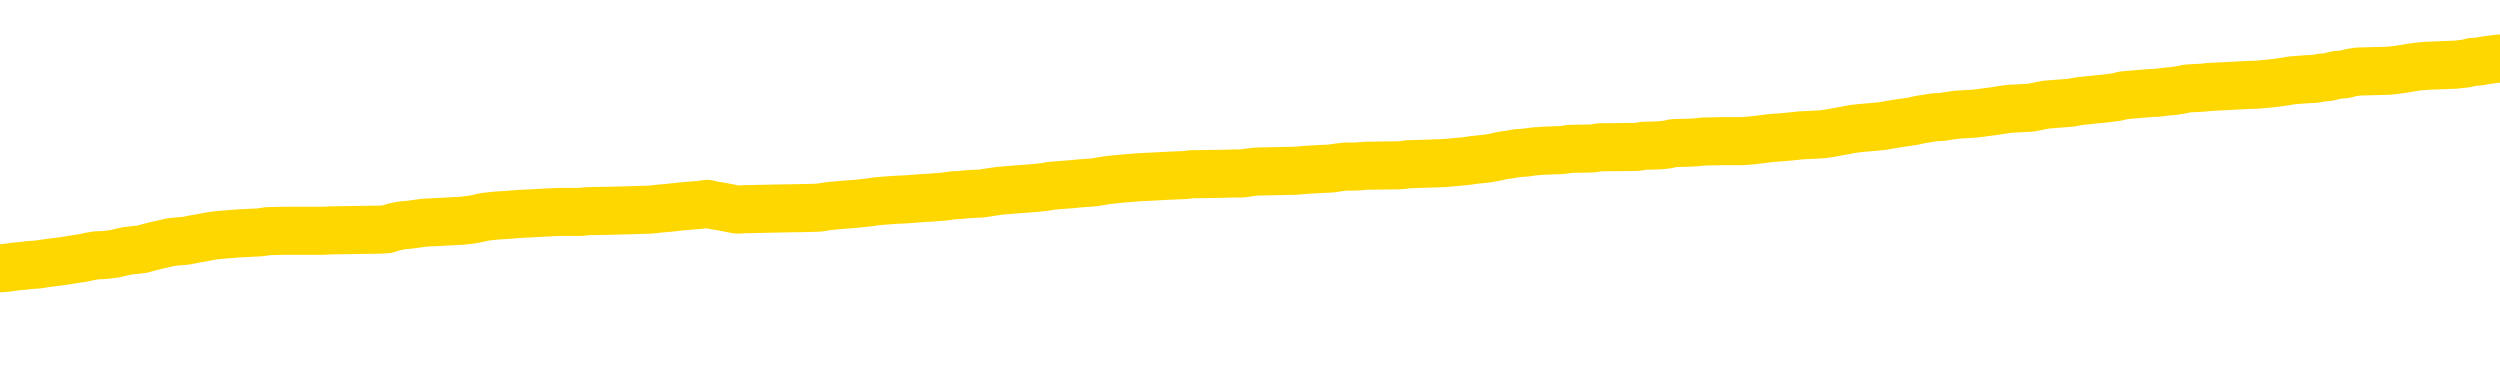 <svg xmlns="http://www.w3.org/2000/svg" version="1.1" viewBox="0 0 6500 1000">
	<path fill="none" stroke="gold" stroke-width="125" stroke-linecap="round" stroke-linejoin="round" d="M0 301524  L-1310520 301524 L-1310336 301523 L-1309846 301520 L-1309552 301519 L-1309241 301516 L-1309006 301515 L-1308953 301512 L-1308894 301509 L-1308740 301508 L-1308700 301505 L-1308567 301504 L-1308275 301502 L-1307734 301502 L-1307124 301501 L-1307076 301501 L-1306436 301500 L-1306403 301500 L-1305877 301500 L-1305744 301498 L-1305354 301496 L-1305026 301493 L-1304909 301490 L-1304698 301487 L-1303981 301487 L-1303411 301486 L-1303304 301486 L-1303129 301485 L-1302908 301482 L-1302506 301480 L-1302480 301478 L-1301552 301475 L-1301465 301472 L-1301383 301470 L-1301313 301467 L-1301015 301465 L-1300863 301463 L-1298973 301464 L-1298872 301464 L-1298610 301464 L-1298316 301465 L-1298175 301463 L-1297926 301463 L-1297891 301461 L-1297732 301460 L-1297269 301457 L-1297016 301456 L-1296803 301453 L-1296552 301452 L-1296203 301450 L-1295276 301448 L-1295182 301445 L-1294771 301443 L-1293601 301441 L-1292412 301439 L-1292319 301437 L-1292292 301434 L-1292026 301431 L-1291727 301428 L-1291598 301426 L-1291561 301423 L-1290746 301423 L-1290362 301424 L-1289302 301426 L-1289240 301426 L-1288975 301453 L-1288504 301479 L-1288311 301505 L-1288048 301531 L-1287711 301530 L-1287575 301529 L-1287120 301527 L-1286377 301526 L-1286359 301524 L-1286194 301522 L-1286126 301522 L-1285610 301520 L-1284581 301520 L-1284385 301519 L-1283896 301518 L-1283534 301516 L-1283125 301516 L-1282740 301518 L-1281036 301518 L-1280938 301518 L-1280867 301518 L-1280805 301518 L-1280621 301516 L-1280284 301516 L-1279644 301515 L-1279567 301513 L-1279506 301513 L-1279319 301512 L-1279239 301512 L-1279062 301511 L-1279043 301509 L-1278813 301509 L-1278425 301508 L-1277537 301508 L-1277497 301507 L-1277409 301505 L-1277382 301502 L-1276374 301501 L-1276224 301498 L-1276200 301497 L-1276067 301496 L-1276027 301494 L-1274769 301493 L-1274711 301493 L-1274171 301491 L-1274119 301491 L-1274072 301491 L-1273677 301490 L-1273537 301489 L-1273337 301487 L-1273191 301487 L-1273026 301487 L-1272750 301489 L-1272391 301489 L-1271838 301487 L-1271193 301486 L-1270935 301483 L-1270781 301482 L-1270380 301480 L-1270340 301479 L-1270219 301478 L-1270157 301479 L-1270143 301479 L-1270050 301479 L-1269757 301478 L-1269605 301472 L-1269275 301470 L-1269197 301467 L-1269121 301465 L-1268894 301461 L-1268828 301459 L-1268600 301456 L-1268548 301453 L-1268383 301452 L-1267377 301450 L-1267194 301449 L-1266643 301448 L-1266250 301445 L-1265852 301443 L-1265002 301441 L-1264924 301439 L-1264345 301438 L-1263904 301438 L-1263663 301437 L-1263505 301437 L-1263105 301434 L-1263084 301434 L-1262639 301432 L-1262234 301431 L-1262098 301428 L-1261923 301426 L-1261786 301423 L-1261536 301420 L-1260536 301419 L-1260454 301417 L-1260319 301416 L-1260280 301415 L-1259390 301413 L-1259174 301412 L-1258731 301411 L-1258614 301409 L-1258557 301408 L-1257881 301408 L-1257780 301406 L-1257752 301406 L-1256410 301405 L-1256004 301404 L-1255965 301402 L-1255036 301401 L-1254938 301400 L-1254805 301398 L-1254401 301397 L-1254375 301395 L-1254282 301394 L-1254066 301393 L-1253654 301390 L-1252501 301387 L-1252209 301384 L-1252181 301382 L-1251572 301380 L-1251322 301378 L-1251303 301376 L-1250373 301375 L-1250322 301372 L-1250199 301371 L-1250182 301368 L-1250026 301367 L-1249851 301364 L-1249714 301363 L-1249658 301361 L-1249550 301360 L-1249465 301358 L-1249231 301357 L-1249156 301356 L-1248848 301354 L-1248730 301353 L-1248560 301352 L-1248469 301350 L-1248366 301350 L-1248343 301349 L-1248266 301349 L-1248168 301346 L-1247801 301345 L-1247697 301343 L-1247193 301342 L-1246741 301341 L-1246703 301339 L-1246679 301338 L-1246638 301336 L-1246510 301335 L-1246409 301334 L-1245967 301332 L-1245685 301331 L-1245093 301330 L-1244962 301328 L-1244688 301326 L-1244535 301324 L-1244382 301323 L-1244297 301320 L-1244219 301319 L-1244033 301317 L-1243983 301317 L-1243955 301316 L-1243876 301315 L-1243852 301313 L-1243569 301310 L-1242965 301308 L-1241970 301306 L-1241672 301305 L-1240938 301304 L-1240693 301302 L-1240604 301301 L-1240026 301299 L-1239328 301298 L-1238576 301297 L-1238257 301295 L-1237874 301293 L-1237797 301291 L-1237163 301290 L-1236977 301288 L-1236889 301288 L-1236760 301288 L-1236447 301287 L-1236398 301286 L-1236256 301284 L-1236234 301283 L-1235266 301282 L-1234721 301280 L-1234243 301280 L-1234182 301280 L-1233858 301280 L-1233837 301279 L-1233774 301279 L-1233564 301278 L-1233487 301276 L-1233433 301275 L-1233410 301273 L-1233371 301272 L-1233355 301271 L-1232598 301269 L-1232581 301268 L-1231782 301267 L-1231629 301265 L-1230724 301264 L-1230218 301262 L-1229989 301260 L-1229947 301260 L-1229832 301258 L-1229656 301257 L-1228901 301258 L-1228766 301257 L-1228602 301256 L-1228284 301254 L-1228108 301251 L-1227086 301249 L-1227063 301246 L-1226812 301245 L-1226599 301242 L-1225965 301240 L-1225727 301238 L-1225694 301235 L-1225516 301232 L-1225436 301230 L-1225346 301228 L-1225282 301225 L-1224841 301223 L-1224818 301221 L-1224277 301220 L-1224021 301219 L-1223526 301217 L-1222649 301216 L-1222612 301214 L-1222560 301213 L-1222519 301212 L-1222401 301210 L-1222125 301209 L-1221918 301206 L-1221721 301203 L-1221697 301201 L-1221647 301198 L-1221608 301197 L-1221530 301195 L-1220933 301192 L-1220872 301191 L-1220769 301190 L-1220615 301188 L-1219983 301187 L-1219302 301186 L-1218999 301183 L-1218653 301182 L-1218455 301180 L-1218407 301177 L-1218086 301176 L-1217459 301175 L-1217312 301173 L-1217276 301172 L-1217218 301171 L-1217141 301168 L-1216900 301168 L-1216812 301166 L-1216718 301165 L-1216424 301164 L-1216290 301162 L-1216229 301161 L-1216192 301158 L-1215920 301158 L-1214914 301157 L-1214739 301155 L-1214688 301155 L-1214395 301154 L-1214203 301151 L-1213870 301150 L-1213363 301149 L-1212801 301146 L-1212786 301143 L-1212770 301142 L-1212669 301139 L-1212555 301136 L-1212515 301134 L-1212478 301132 L-1212412 301132 L-1212384 301131 L-1212245 301132 L-1211952 301132 L-1211902 301132 L-1211797 301132 L-1211533 301131 L-1211068 301129 L-1210923 301129 L-1210869 301127 L-1210811 301125 L-1210621 301124 L-1210255 301123 L-1210041 301123 L-1209846 301123 L-1209788 301123 L-1209729 301120 L-1209575 301118 L-1209306 301117 L-1208876 301124 L-1208860 301124 L-1208783 301123 L-1208719 301121 L-1208590 301112 L-1208566 301110 L-1208282 301109 L-1208234 301107 L-1208180 301106 L-1207717 301105 L-1207679 301105 L-1207638 301103 L-1207448 301102 L-1206967 301101 L-1206480 301099 L-1206464 301098 L-1206426 301096 L-1206169 301095 L-1206092 301092 L-1205862 301091 L-1205846 301088 L-1205552 301086 L-1205109 301084 L-1204662 301083 L-1204158 301081 L-1204004 301080 L-1203717 301079 L-1203677 301076 L-1203346 301075 L-1203124 301073 L-1202607 301070 L-1202531 301069 L-1202284 301066 L-1202089 301064 L-1202029 301062 L-1201253 301061 L-1201179 301061 L-1200948 301059 L-1200932 301059 L-1200870 301058 L-1200674 301057 L-1200210 301057 L-1200187 301055 L-1200057 301055 L-1198756 301055 L-1198740 301055 L-1198662 301054 L-1198569 301054 L-1198352 301054 L-1198199 301053 L-1198021 301054 L-1197967 301055 L-1197680 301057 L-1197640 301057 L-1197271 301057 L-1196831 301057 L-1196648 301057 L-1196326 301055 L-1196031 301055 L-1195585 301053 L-1195514 301051 L-1195051 301048 L-1194613 301047 L-1194431 301046 L-1192977 301043 L-1192845 301042 L-1192388 301039 L-1192162 301038 L-1191776 301035 L-1191259 301032 L-1190305 301029 L-1189511 301027 L-1188836 301025 L-1188411 301022 L-1188100 301021 L-1187870 301017 L-1187186 301013 L-1187173 301009 L-1186963 301003 L-1186941 301002 L-1186767 300999 L-1185817 300998 L-1185549 300995 L-1184734 300994 L-1184423 300991 L-1184386 300990 L-1184328 300987 L-1183712 300985 L-1183074 300983 L-1181448 300981 L-1180774 300980 L-1180132 300980 L-1180054 300980 L-1179998 300980 L-1179962 300980 L-1179934 300979 L-1179822 300976 L-1179804 300974 L-1179781 300973 L-1179628 300972 L-1179574 300969 L-1179496 300968 L-1179377 300966 L-1179279 300965 L-1179162 300963 L-1178892 300961 L-1178623 300959 L-1178605 300957 L-1178405 300955 L-1178259 300952 L-1178032 300951 L-1177898 300950 L-1177589 300948 L-1177529 300947 L-1177176 300944 L-1176827 300943 L-1176726 300941 L-1176662 300939 L-1176602 300937 L-1176218 300935 L-1175837 300933 L-1175733 300932 L-1175472 300931 L-1175201 300928 L-1175042 300926 L-1175009 300925 L-1174948 300924 L-1174806 300922 L-1174622 300921 L-1174578 300920 L-1174290 300920 L-1174274 300918 L-1174040 300918 L-1173979 300917 L-1173941 300917 L-1173361 300915 L-1173228 300914 L-1173204 300909 L-1173186 300899 L-1173169 300888 L-1173152 300877 L-1173128 300866 L-1173112 300858 L-1173091 300848 L-1173074 300839 L-1173051 300833 L-1173034 300828 L-1173012 300824 L-1172996 300821 L-1172947 300817 L-1172875 300813 L-1172840 300806 L-1172816 300800 L-1172780 300795 L-1172739 300789 L-1172702 300787 L-1172686 300781 L-1172662 300777 L-1172625 300774 L-1172608 300770 L-1172585 300767 L-1172567 300765 L-1172549 300762 L-1172533 300759 L-1172504 300755 L-1172478 300751 L-1172432 300749 L-1172416 300747 L-1172374 300745 L-1172326 300743 L-1172255 300740 L-1172240 300737 L-1172224 300734 L-1172162 300733 L-1172122 300732 L-1172083 300730 L-1171917 300729 L-1171852 300728 L-1171836 300726 L-1171792 300723 L-1171733 300722 L-1171521 300721 L-1171487 300719 L-1171445 300718 L-1171367 300717 L-1170830 300715 L-1170751 300714 L-1170647 300711 L-1170558 300710 L-1170382 300708 L-1170032 300707 L-1169876 300706 L-1169438 300704 L-1169281 300703 L-1169151 300701 L-1168448 300699 L-1168246 300697 L-1167286 300695 L-1166803 300693 L-1166704 300693 L-1166612 300692 L-1166367 300691 L-1166294 300689 L-1165851 300686 L-1165755 300685 L-1165740 300684 L-1165724 300682 L-1165699 300681 L-1165233 300680 L-1165016 300678 L-1164877 300677 L-1164583 300675 L-1164494 300674 L-1164453 300673 L-1164423 300671 L-1164251 300670 L-1164192 300669 L-1164115 300667 L-1164035 300666 L-1163965 300666 L-1163656 300664 L-1163571 300663 L-1163357 300662 L-1163322 300660 L-1162638 300659 L-1162540 300658 L-1162334 300656 L-1162288 300655 L-1162009 300653 L-1161947 300652 L-1161930 300649 L-1161852 300648 L-1161544 300645 L-1161520 300644 L-1161466 300641 L-1161443 300640 L-1161321 300638 L-1161185 300636 L-1160941 300634 L-1160815 300634 L-1160168 300633 L-1160152 300633 L-1160128 300633 L-1159947 300630 L-1159871 300629 L-1159779 300627 L-1159352 300626 L-1158936 300625 L-1158543 300622 L-1158464 300621 L-1158445 300619 L-1158082 300618 L-1157845 300616 L-1157617 300615 L-1157304 300614 L-1157226 300612 L-1157145 300610 L-1156967 300607 L-1156952 300605 L-1156686 300603 L-1156606 300601 L-1156376 300600 L-1156150 300599 L-1155834 300599 L-1155659 300597 L-1155298 300597 L-1154906 300596 L-1154837 300593 L-1154773 300592 L-1154633 300589 L-1154581 300588 L-1154479 300585 L-1153978 300584 L-1153780 300582 L-1153534 300581 L-1153348 300579 L-1153049 300578 L-1152972 300577 L-1152806 300574 L-1151922 300573 L-1151893 300570 L-1151770 300567 L-1151192 300566 L-1151114 300564 L-1150400 300564 L-1150088 300564 L-1149875 300564 L-1149859 300564 L-1149472 300564 L-1148947 300562 L-1148501 300560 L-1148171 300559 L-1148019 300557 L-1147693 300557 L-1147514 300556 L-1147433 300556 L-1147226 300553 L-1147051 300552 L-1146122 300551 L-1145233 300549 L-1145194 300548 L-1144966 300548 L-1144586 300547 L-1143799 300545 L-1143565 300544 L-1143489 300542 L-1143131 300541 L-1142560 300538 L-1142293 300537 L-1141906 300536 L-1141802 300536 L-1141632 300536 L-1141014 300536 L-1140803 300536 L-1140495 300536 L-1140442 300534 L-1140314 300533 L-1140261 300531 L-1140142 300530 L-1139806 300527 L-1138846 300526 L-1138715 300523 L-1138513 300522 L-1137882 300520 L-1137571 300519 L-1137157 300518 L-1137129 300516 L-1136984 300515 L-1136564 300514 L-1135231 300514 L-1135184 300512 L-1135056 300509 L-1135039 300508 L-1134461 300505 L-1134256 300504 L-1134226 300503 L-1134185 300501 L-1134128 300500 L-1134090 300499 L-1134012 300497 L-1133869 300496 L-1133415 300494 L-1133296 300493 L-1133011 300492 L-1132638 300490 L-1132542 300489 L-1132215 300488 L-1131861 300486 L-1131691 300485 L-1131644 300483 L-1131535 300482 L-1131446 300481 L-1131418 300479 L-1131341 300477 L-1131038 300475 L-1131004 300472 L-1130932 300471 L-1130565 300470 L-1130229 300468 L-1130148 300468 L-1129928 300467 L-1129757 300466 L-1129729 300464 L-1129232 300463 L-1128683 300460 L-1127802 300459 L-1127704 300456 L-1127627 300455 L-1127353 300453 L-1127105 300451 L-1127031 300449 L-1126970 300446 L-1126851 300445 L-1126808 300444 L-1126699 300442 L-1126622 300440 L-1125921 300438 L-1125676 300437 L-1125636 300435 L-1125480 300434 L-1124880 300434 L-1124653 300434 L-1124561 300434 L-1124086 300434 L-1123489 300431 L-1122969 300430 L-1122948 300429 L-1122803 300427 L-1122483 300427 L-1121941 300427 L-1121709 300427 L-1121538 300427 L-1121052 300426 L-1120824 300424 L-1120739 300423 L-1120393 300422 L-1120067 300422 L-1119544 300420 L-1119217 300419 L-1118616 300418 L-1118419 300415 L-1118367 300413 L-1118326 300412 L-1118045 300411 L-1117360 300408 L-1117050 300407 L-1117025 300404 L-1116834 300403 L-1116611 300401 L-1116525 300400 L-1115862 300397 L-1115837 300396 L-1115616 300393 L-1115286 300392 L-1114934 300389 L-1114729 300387 L-1114496 300385 L-1114238 300383 L-1114049 300381 L-1114002 300379 L-1113775 300378 L-1113740 300376 L-1113584 300375 L-1113369 300374 L-1113196 300372 L-1113105 300371 L-1112827 300370 L-1112584 300368 L-1112268 300367 L-1111842 300367 L-1111805 300367 L-1111321 300367 L-1111088 300367 L-1110876 300365 L-1110650 300364 L-1110100 300364 L-1109853 300363 L-1109019 300363 L-1108963 300361 L-1108941 300360 L-1108784 300359 L-1108322 300357 L-1108281 300356 L-1107941 300353 L-1107808 300352 L-1107585 300350 L-1107013 300349 L-1106541 300348 L-1106347 300346 L-1106154 300345 L-1105964 300344 L-1105863 300342 L-1105494 300341 L-1105448 300339 L-1105367 300338 L-1104073 300337 L-1104025 300335 L-1103757 300335 L-1103611 300335 L-1103060 300335 L-1102944 300334 L-1102862 300333 L-1102503 300331 L-1102279 300330 L-1101998 300328 L-1101669 300326 L-1101161 300324 L-1101048 300323 L-1100969 300322 L-1100805 300320 L-1100511 300320 L-1100042 300320 L-1099845 300322 L-1099795 300322 L-1099145 300320 L-1099023 300319 L-1098569 300319 L-1098533 300317 L-1098065 300316 L-1097954 300315 L-1097938 300313 L-1097722 300313 L-1097541 300312 L-1097009 300312 L-1095980 300312 L-1095780 300311 L-1095322 300309 L-1094374 300306 L-1094275 300305 L-1093921 300302 L-1093861 300301 L-1093846 300300 L-1093811 300298 L-1093441 300297 L-1093321 300296 L-1093079 300294 L-1092916 300293 L-1092728 300291 L-1092607 300290 L-1091537 300287 L-1090679 300286 L-1090466 300283 L-1090369 300282 L-1090195 300279 L-1089862 300278 L-1089790 300276 L-1089732 300275 L-1089557 300275 L-1089168 300274 L-1088933 300272 L-1088822 300271 L-1088705 300269 L-1087724 300268 L-1087698 300267 L-1087104 300264 L-1087071 300264 L-1086923 300263 L-1086638 300261 L-1085727 300261 L-1084780 300261 L-1084627 300260 L-1084525 300260 L-1084393 300258 L-1084250 300257 L-1084224 300256 L-1084110 300254 L-1083891 300253 L-1083210 300252 L-1083080 300250 L-1082777 300249 L-1082537 300246 L-1082205 300245 L-1081566 300243 L-1081224 300241 L-1081162 300239 L-1081006 300239 L-1080084 300239 L-1079614 300239 L-1079571 300239 L-1079558 300238 L-1079516 300237 L-1079494 300235 L-1079467 300234 L-1079324 300232 L-1078901 300231 L-1078566 300231 L-1078375 300230 L-1077946 300230 L-1077758 300228 L-1077369 300226 L-1076835 300224 L-1076462 300223 L-1076441 300223 L-1076191 300221 L-1076073 300220 L-1075997 300219 L-1075861 300217 L-1075821 300216 L-1075742 300215 L-1075347 300213 L-1074851 300212 L-1074739 300209 L-1074566 300208 L-1074258 300206 L-1073811 300205 L-1073488 300204 L-1073345 300201 L-1072918 300198 L-1072765 300195 L-1072710 300193 L-1071896 300191 L-1071876 300190 L-1071504 300189 L-1071447 300189 L-1070318 300187 L-1070251 300187 L-1069692 300186 L-1069497 300184 L-1069361 300183 L-1069128 300182 L-1068781 300180 L-1068746 300178 L-1068711 300176 L-1068643 300173 L-1068294 300172 L-1068122 300171 L-1067637 300169 L-1067620 300168 L-1067295 300167 L-1067138 300165 L-1065997 300162 L-1065972 300161 L-1065780 300158 L-1065587 300157 L-1065337 300156 L-1065319 300154 L-1064299 300153 L-1064002 300152 L-1063926 300150 L-1063790 300147 L-1063614 300146 L-1063037 300143 L-1062822 300142 L-1062758 300141 L-1062627 300139 L-1062591 300136 L-1062067 300135 L-1061929 300675 L-1061915 300675 L-1061892 300675 L-1061872 300675 L-1061645 300134 L-1060869 300134 L-1060827 300134 L-1060460 300134 L-1060381 300132 L-1060329 300131 L-1059656 300130 L-1058914 300128 L-1058489 300128 L-1058041 300127 L-1056979 300125 L-1056668 300123 L-1056258 300123 L-1056186 300121 L-1055661 300121 L-1055567 300121 L-1055549 300121 L-1055104 300120 L-1054919 300117 L-1054139 300114 L-1053466 300113 L-1053054 300109 L-1052822 300106 L-1052682 300105 L-1052600 300102 L-1052580 300101 L-1052504 300101 L-1052375 300099 L-1052059 300101 L-1051834 300101 L-1051509 300099 L-1051447 300099 L-1051077 300099 L-1051044 300099 L-1050835 300099 L-1050168 300099 L-1050090 300099 L-1049933 300097 L-1049822 300097 L-1049495 300095 L-1049341 300094 L-1049000 300094 L-1048943 300091 L-1048604 300088 L-1048401 300087 L-1048348 300084 L-1046971 300083 L-1046842 300082 L-1046408 300080 L-1046088 300079 L-1045260 300076 L-1045137 300075 L-1044406 300072 L-1044250 300069 L-1044209 300068 L-1044156 300066 L-1044132 300065 L-1044018 300064 L-1043722 300062 L-1043432 300061 L-1043378 300060 L-1043257 300058 L-1043227 300057 L-1043127 300056 L-1042683 300056 L-1042532 300054 L-1041696 300054 L-1041154 300053 L-1040819 300053 L-1040804 300051 L-1040728 300050 L-1040612 300049 L-1040417 300047 L-1040153 300046 L-1039319 300045 L-1039222 300043 L-1038701 300042 L-1038659 300040 L-1038560 300039 L-1037732 300039 L-1037597 300038 L-1037258 300038 L-1036704 300036 L-1036324 300035 L-1036161 300034 L-1035851 300032 L-1035039 300031 L-1034733 300029 L-1034464 300029 L-1034142 300029 L-1033822 300031 L-1033546 300031 L-1032717 300028 L-1032622 300027 L-1032530 300023 L-1032425 300018 L-1032039 300014 L-1031559 300012 L-1031542 300010 L-1031424 300009 L-1031056 300006 L-1030961 300005 L-1030127 300002 L-1030050 300001 L-1029750 299999 L-1029660 299998 L-1029252 299995 L-1029142 299992 L-1028443 299991 L-1027970 299990 L-1027910 299988 L-1027691 299986 L-1027417 299984 L-1027304 299983 L-1026277 299981 L-1025890 299980 L-1025870 299979 L-1025537 299977 L-1025293 299976 L-1024859 299975 L-1024749 299973 L-1024632 299972 L-1024180 299969 L-1023589 299968 L-1023253 299966 L-1021360 299965 L-1021246 299962 L-1021035 299961 L-1019716 299960 L-1019610 299651 L-1019544 299346 L-1019508 299065 L-1019446 299065 L-1018946 299371 L-1018271 299673 L-1018249 299951 L-1017979 299949 L-1017011 299949 L-1016322 299947 L-1016160 299946 L-1015619 299944 L-1015529 299943 L-1014510 299942 L-1013562 299939 L-1013196 299940 L-1013094 299942 L-1012505 299942 L-1012446 299942 L-1012345 299940 L-1011905 299938 L-1011798 299936 L-1011356 299935 L-1010356 299931 L-1010100 299927 L-1009997 299922 L-1009867 299920 L-1009500 299917 L-1008919 299914 L-1008888 299913 L-1008573 299912 L-1006590 299910 L-1006474 299909 L-1006406 299909 L-1006048 299907 L-1004429 299906 L-1004252 299906 L-1004107 299906 L-1003285 299907 L-1003232 299909 L-1003178 299909 L-1002743 299909 L-1001763 299910 L-1001689 299910 L-1000604 299909 L-1000391 299909 L-999675 299906 L-999287 299905 L-999068 299902 L-998748 299899 L-998255 299896 L-998127 299895 L-997898 299892 L-997666 299890 L-997607 299888 L-997317 299887 L-997045 299884 L-996015 299883 L-994350 299881 L-993931 299880 L-993794 299879 L-993637 299879 L-993332 299877 L-993104 299874 L-992946 299873 L-992786 299870 L-992617 299868 L-992570 299866 L-992517 299865 L-992495 299865 L-992109 299864 L-991859 299864 L-991588 299864 L-991428 299864 L-991338 299864 L-989679 299864 L-989514 299865 L-989134 299864 L-988674 299864 L-988065 299861 L-986972 299859 L-986540 299858 L-986509 299857 L-986447 299855 L-986429 299854 L-984725 299853 L-984683 299851 L-984217 299850 L-984030 299848 L-983998 299846 L-983403 299844 L-983353 299843 L-983030 299842 L-982980 299840 L-982769 299839 L-982751 299837 L-982485 299835 L-982432 299833 L-981963 299832 L-981453 299829 L-981374 299829 L-981080 299828 L-981063 299826 L-981025 299825 L-980954 299824 L-980797 299822 L-979850 299822 L-979794 299822 L-979273 299822 L-979081 299821 L-978980 299821 L-978754 299820 L-978244 299820 L-977856 299857 L-977786 299857 L-977438 299855 L-977081 299854 L-975952 299814 L-975901 299811 L-975675 299810 L-975641 299809 L-975516 299806 L-975417 299806 L-975152 299806 L-974412 299807 L-973834 299807 L-973540 299807 L-972834 299807 L-972656 299806 L-972632 299806 L-971997 299805 L-971685 299803 L-971289 299803 L-971259 299802 L-971238 299800 L-971084 299799 L-970399 299799 L-970383 299799 L-970043 299799 L-969770 299798 L-969733 299796 L-969677 299794 L-969655 299792 L-969583 299791 L-969251 299789 L-969145 299788 L-969116 299785 L-968918 299784 L-968765 299783 L-967897 299781 L-967335 299778 L-967319 299778 L-967217 299777 L-967115 299778 L-966969 299778 L-966890 299778 L-966853 299777 L-966797 299776 L-966724 299774 L-966579 299773 L-966097 299773 L-965693 299772 L-964826 299773 L-964806 299773 L-964549 299773 L-964472 299773 L-964443 299772 L-964432 299769 L-964415 299767 L-964122 299766 L-964083 299765 L-964011 299763 L-963937 299762 L-963732 299761 L-963573 299757 L-963271 299752 L-963194 299747 L-963177 299743 L-962960 299740 L-962729 299740 L-962619 299741 L-962249 299743 L-962091 299743 L-961860 299743 L-961691 299743 L-961546 299741 L-961414 299740 L-960138 299737 L-959735 299735 L-959674 299733 L-959557 299730 L-959132 299729 L-959117 299726 L-959055 299725 L-958781 299722 L-958669 299721 L-958387 299718 L-958109 299717 L-957684 299714 L-957662 299713 L-957584 299711 L-957458 299710 L-956872 299709 L-956480 299707 L-956145 299706 L-955556 299704 L-955453 299704 L-955283 299703 L-955147 299703 L-954319 299702 L-953134 299700 L-953098 299699 L-953042 299699 L-952822 299698 L-952617 299698 L-952462 299698 L-952205 299696 L-952129 299695 L-951586 299693 L-951550 299692 L-951301 299691 L-950914 299689 L-950088 299688 L-949730 299687 L-949419 299687 L-949161 299685 L-948938 299684 L-948531 299682 L-948415 299681 L-948231 299680 L-948178 299680 L-947990 299678 L-947819 299677 L-947790 299676 L-947510 299674 L-947199 299673 L-947061 299671 L-946752 299670 L-946558 299670 L-946542 299669 L-945823 299669 L-945689 299666 L-945392 299665 L-945301 299663 L-944701 299663 L-944662 299662 L-944584 299661 L-943963 299659 L-943812 299656 L-943771 299655 L-943461 299654 L-943269 299652 L-943076 299650 L-943020 299647 L-942712 299645 L-942659 299644 L-942605 299645 L-942579 299645 L-942454 299645 L-941644 299644 L-941567 299643 L-941026 299641 L-940758 299640 L-940098 299639 L-939191 299637 L-938949 299636 L-938417 299634 L-938200 299633 L-937092 299634 L-937042 299634 L-936267 299634 L-935719 299633 L-935608 299632 L-935455 299629 L-935400 299628 L-935234 299626 L-934857 299625 L-934410 299623 L-934355 299622 L-934200 299621 L-933520 299619 L-933300 299618 L-932782 299617 L-931933 299614 L-931917 299613 L-930126 299611 L-929572 299610 L-929455 299608 L-928449 299607 L-928412 299606 L-928180 299606 L-928087 299606 L-928047 299606 L-927715 299604 L-927363 299603 L-927098 299600 L-926811 299599 L-926501 299596 L-926247 299593 L-926153 299592 L-925663 299591 L-925456 299589 L-924890 299588 L-924776 299589 L-924424 299588 L-924373 299588 L-924333 299588 L-923729 299585 L-922996 299582 L-922414 299580 L-922179 299577 L-921639 299573 L-921486 299570 L-920984 299569 L-920775 299566 L-920752 299566 L-920693 299565 L-919730 299565 L-919553 299563 L-919111 299562 L-919086 299559 L-918931 299558 L-918850 299558 L-918699 299559 L-918053 299559 L-918003 299558 L-916883 299556 L-915899 299555 L-915837 299554 L-915117 299552 L-914252 299551 L-913873 299549 L-913654 299549 L-912895 299548 L-912843 299547 L-912533 299544 L-911682 299544 L-911489 299543 L-911312 299541 L-911088 299541 L-910961 299540 L-910769 299540 L-910537 299538 L-910367 299540 L-910080 299538 L-909801 299538 L-909718 299537 L-909547 299536 L-909531 299533 L-909377 299532 L-909338 299530 L-908562 299529 L-908486 299529 L-908254 299526 L-907827 299525 L-907481 299523 L-906898 299522 L-906629 299522 L-906370 299522 L-906241 299519 L-906225 299518 L-906111 299517 L-906087 299515 L-905853 299514 L-905817 299512 L-904501 299512 L-904445 299511 L-903766 299508 L-903194 299508 L-903068 299508 L-902915 299508 L-902838 299508 L-902526 299506 L-902253 299504 L-902164 299501 L-902062 299501 L-901134 299500 L-901058 299500 L-900694 299500 L-900670 299499 L-900633 299497 L-899858 299495 L-899766 299493 L-899626 299492 L-899224 299490 L-898962 299490 L-898719 299492 L-898505 299490 L-898424 299490 L-898348 299490 L-898271 299490 L-898085 299492 L-898018 299492 L-897769 299492 L-897714 299490 L-897576 299489 L-897496 299486 L-897383 299485 L-897160 299484 L-896996 299482 L-896955 299481 L-896785 299479 L-896414 299478 L-896400 299477 L-896284 299475 L-895562 299474 L-895526 299473 L-895393 299473 L-895046 299471 L-894634 299471 L-894598 299471 L-894520 299470 L-894481 299469 L-894117 299467 L-893913 299466 L-893898 299464 L-893552 299463 L-893204 299463 L-892878 299463 L-892776 299462 L-892623 299462 L-892429 299460 L-892198 299460 L-892105 299460 L-891949 299460 L-891872 299460 L-891832 299459 L-891718 299458 L-891695 299456 L-891444 299456 L-891305 299453 L-890727 299449 L-889899 299447 L-889411 299444 L-889290 299442 L-889251 299441 L-889239 299440 L-889087 299437 L-888986 299434 L-888753 299433 L-888362 299430 L-888058 299429 L-888042 299427 L-887872 299426 L-887633 299423 L-887037 299423 L-886433 299422 L-886393 299422 L-886353 299422 L-886200 299421 L-886147 299419 L-886084 299418 L-886016 299416 L-885961 299414 L-885936 299412 L-885889 299411 L-885795 299408 L-885658 299407 L-885504 299405 L-885372 299404 L-885331 299404 L-885296 299403 L-885234 299401 L-884961 299399 L-884646 299397 L-884605 299394 L-884520 299393 L-884343 299392 L-884105 299390 L-883748 299389 L-883718 299388 L-883149 299386 L-883026 299385 L-882790 299383 L-882767 299383 L-882486 299382 L-882200 299382 L-881945 299382 L-881373 299381 L-881076 299379 L-881000 299378 L-880301 299377 L-880223 299375 L-880188 299374 L-880162 299373 L-880110 299370 L-879917 299368 L-879776 299366 L-879740 299364 L-879700 299363 L-879105 299362 L-878872 299360 L-878589 299370 L-878534 299378 L-878461 299388 L-878382 299396 L-878146 299393 L-877902 299392 L-877767 299390 L-877660 299389 L-877581 299388 L-877194 299385 L-877067 299383 L-876914 299382 L-876876 299381 L-876730 299379 L-876509 299378 L-876335 299377 L-876266 299375 L-875445 299373 L-875428 299373 L-875134 299371 L-874346 299370 L-874036 299370 L-873890 299368 L-873662 299367 L-873461 299364 L-872524 299363 L-872487 299362 L-872465 299360 L-872424 299357 L-872155 299356 L-871559 299355 L-871495 299353 L-871460 299352 L-871443 299351 L-870748 299351 L-870546 299351 L-870514 299351 L-870181 299351 L-870073 299349 L-869449 299346 L-868944 299345 L-868907 299342 L-868465 299342 L-868369 299341 L-868210 299341 L-867897 299341 L-867884 299341 L-867444 299342 L-866962 299344 L-866833 299344 L-866513 299344 L-866445 299342 L-866141 299342 L-865965 299341 L-865771 299340 L-865528 299337 L-865331 299334 L-865305 299331 L-864727 299330 L-864657 299329 L-864248 299327 L-864193 299326 L-864147 299325 L-863783 299323 L-863637 299322 L-863431 299320 L-863335 299320 L-863180 299319 L-863118 299318 L-862971 299315 L-862870 299314 L-862313 299314 L-862291 299316 L-862119 299318 L-861577 299319 L-861516 299319 L-861462 299316 L-861434 299314 L-861362 299312 L-861346 299309 L-861283 299308 L-861246 299305 L-861092 299304 L-860766 299303 L-860200 299301 L-860185 299300 L-860123 299297 L-860022 299294 L-859975 299294 L-859733 299293 L-859311 299293 L-859156 299293 L-857414 299290 L-856873 299289 L-855929 299287 L-855520 299286 L-854979 299283 L-854782 299282 L-854614 299281 L-854318 299279 L-854203 299278 L-854188 299278 L-854033 299277 L-853893 299275 L-853817 299272 L-853685 299272 L-853337 299272 L-852966 299274 L-852368 299274 L-852193 299274 L-852036 299272 L-851768 299271 L-851616 299271 L-851325 299275 L-851301 299278 L-851218 299281 L-850991 299283 L-850291 299282 L-850164 299281 L-849733 299279 L-849639 299278 L-848434 299278 L-848385 299277 L-848092 299277 L-847688 299275 L-847412 299272 L-847393 299271 L-847275 299270 L-847199 299268 L-847018 299267 L-846538 299266 L-846086 299263 L-845676 299261 L-845646 299260 L-845227 299259 L-845113 299259 L-844995 299259 L-844980 299259 L-844786 299257 L-844764 299255 L-844532 299253 L-844089 299252 L-843769 299249 L-843305 299249 L-843139 299248 L-842984 299246 L-842828 299246 L-842375 299246 L-842056 299246 L-842001 299248 L-841630 299248 L-841592 299249 L-841266 299249 L-841149 299248 L-841050 299246 L-840724 299244 L-840337 299242 L-840076 299241 L-839718 299238 L-839462 299237 L-837291 299235 L-837242 299234 L-837220 299233 L-836808 299233 L-836746 299233 L-836676 299234 L-836445 299234 L-836135 299233 L-835831 299230 L-835787 299228 L-835479 299227 L-835346 299226 L-835130 299224 L-834418 299223 L-834262 299223 L-834124 299222 L-833975 299222 L-833954 299222 L-833760 299220 L-833735 299219 L-833643 299218 L-833622 299216 L-833605 299215 L-833505 299213 L-832576 299212 L-832118 299212 L-831026 299209 L-830604 299209 L-830200 299208 L-830161 299207 L-829908 299205 L-829133 299202 L-829117 299201 L-829093 299200 L-828900 299198 L-828163 299197 L-827894 299196 L-827854 299194 L-827455 299191 L-827430 299190 L-826640 299189 L-825960 299187 L-824589 299186 L-824319 299185 L-824271 299183 L-823733 299180 L-823700 299179 L-823598 299176 L-823275 299175 L-823195 299174 L-822926 299174 L-822014 299172 L-821875 299172 L-821626 299170 L-821081 299170 L-820659 299168 L-820466 299167 L-820450 299167 L-820312 299164 L-820218 299163 L-820091 299161 L-819831 299160 L-819806 299157 L-819715 299156 L-819405 299154 L-819345 299153 L-819228 299153 L-818878 299153 L-818067 299153 L-817836 299150 L-817007 299150 L-816775 299148 L-816558 299146 L-816040 299146 L-815402 299145 L-814985 299143 L-814663 299142 L-814182 299141 L-813757 299141 L-813696 299139 L-813347 299139 L-813306 299138 L-813293 299137 L-813193 299134 L-813148 299134 L-812662 299132 L-811861 299132 L-811527 299132 L-810445 299131 L-809965 299130 L-809942 299128 L-809802 299127 L-809247 299126 L-808550 299124 L-808241 299123 L-808019 299122 L-807914 299120 L-807812 299117 L-807141 299116 L-807047 299115 L-807025 299115 L-806947 299113 L-806769 299113 L-806597 299113 L-806417 299112 L-806403 299111 L-806327 299109 L-806163 299108 L-805648 299106 L-805632 299105 L-805492 299105 L-805129 299104 L-805105 299104 L-804974 299102 L-804950 299101 L-804587 299100 L-804062 299097 L-803968 299095 L-803752 299093 L-803659 299091 L-803634 299090 L-803170 299089 L-803093 299089 L-802691 299087 L-802241 299087 L-800989 299086 L-800950 299084 L-800519 299083 L-800486 299082 L-799767 299080 L-799591 299079 L-799455 299078 L-799148 299076 L-799093 299075 L-799068 299072 L-799052 299069 L-798877 299068 L-798688 299067 L-798180 299067 L-797807 299056 L-797468 299043 L-797430 299032 L-796711 299023 L-796617 299021 L-796578 299020 L-796037 299020 L-796014 299019 L-795611 299017 L-795185 299016 L-794914 299016 L-794735 299015 L-794489 299012 L-794466 299010 L-794409 299008 L-793792 299006 L-793290 299005 L-792903 299005 L-792284 299006 L-792067 299006 L-791912 299008 L-790620 299005 L-790521 299004 L-790078 299001 L-789747 298999 L-789447 298997 L-789204 298995 L-788469 298993 L-787890 298991 L-787061 298990 L-786960 298988 L-786403 298987 L-786265 298986 L-784623 298984 L-784562 298984 L-784468 298984 L-783501 298984 L-783324 298983 L-783037 298983 L-782819 298983 L-782741 298982 L-782469 298982 L-782354 298980 L-782201 298979 L-781891 298978 L-781812 298976 L-781721 298976 L-781644 298975 L-781528 298975 L-781349 298973 L-781257 298972 L-781218 298971 L-780715 298971 L-780497 298969 L-780367 298969 L-780212 298968 L-780158 298967 L-780033 298967 L-779648 298965 L-779140 298964 L-779067 298962 L-778587 298961 L-778510 298960 L-778410 298960 L-778176 298958 L-777712 298958 L-777482 298958 L-777465 298958 L-777233 298958 L-777078 298958 L-777017 298958 L-776824 298957 L-776553 298954 L-775802 298953 L-774848 298953 L-774812 298951 L-774587 298951 L-774148 298951 L-773867 298949 L-773519 298947 L-772449 298946 L-771522 298946 L-771391 298946 L-771344 298946 L-771275 298945 L-771120 298945 L-771043 298942 L-770869 298939 L-770434 298936 L-770230 298935 L-770170 298932 L-769587 298931 L-769433 298928 L-769318 298927 L-769277 298925 L-769108 298924 L-768971 298923 L-768760 298920 L-768682 298919 L-768659 298917 L-768450 298914 L-768040 298913 L-768016 298912 L-767793 298910 L-767647 298909 L-767613 298908 L-767599 298906 L-767577 298905 L-767343 298903 L-767158 298902 L-766941 298901 L-766915 298899 L-766226 298898 L-766123 298897 L-766087 298895 L-766066 298894 L-765872 298892 L-765819 298891 L-765702 298888 L-765621 298888 L-765510 298887 L-765195 298886 L-764736 298884 L-764481 298883 L-764247 298880 L-764117 298879 L-763764 298877 L-763705 298876 L-763552 298875 L-762980 298872 L-762894 298871 L-762740 298868 L-762444 298865 L-762074 298862 L-761771 298860 L-761695 298858 L-761290 298857 L-761122 298857 L-760978 298857 L-760438 298857 L-760377 298857 L-760361 298854 L-760195 298853 L-759989 298851 L-759915 298851 L-759822 298850 L-759412 298849 L-759396 298847 L-759373 298847 L-759180 298846 L-759103 298858 L-758932 298871 L-758870 298882 L-758855 298894 L-758340 298892 L-758119 298891 L-757500 298888 L-757246 298887 L-757052 298886 L-757013 298884 L-756940 298884 L-756874 298884 L-756224 298884 L-756185 298886 L-756011 298886 L-755945 298886 L-755271 298886 L-754882 298883 L-754620 298882 L-754383 298880 L-754305 298877 L-754289 298875 L-754087 298873 L-753717 298871 L-753491 298869 L-752855 298868 L-752835 298868 L-752448 298866 L-752355 298866 L-752297 298865 L-752021 298864 L-751711 298864 L-751634 298862 L-750783 298864 L-750440 298871 L-750003 298879 L-749569 298886 L-749074 298892 L-748925 298891 L-748656 298892 L-747418 298894 L-747362 298897 L-745598 298898 L-745407 298897 L-744397 298895 L-744246 298894 L-743871 298897 L-743550 298899 L-742944 298902 L-742875 298905 L-742698 298903 L-741869 298902 L-741730 298901 L-741344 298899 L-741159 298898 L-741116 298897 L-740996 298895 L-740786 298894 L-740338 298891 L-739990 298890 L-739858 298888 L-739449 298887 L-739099 298887 L-738814 298886 L-738620 298884 L-738465 298884 L-738302 298883 L-738233 298882 L-738133 298882 L-737900 298880 L-737784 298880 L-737730 298879 L-737188 298879 L-736724 298877 L-735542 298877 L-735409 298877 L-735384 298877 L-735331 298877 L-734664 298877 L-733629 298875 L-733435 298873 L-733256 298872 L-733104 298872 L-733063 298871 L-733048 298871 L-732987 298869 L-732662 298868 L-731501 298866 L-731308 298865 L-731130 298864 L-730016 298862 L-729157 298861 L-729050 298861 L-728577 298860 L-728384 298860 L-726062 298858 L-725985 298857 L-725864 298854 L-725829 298853 L-725792 298850 L-725697 298846 L-725482 298843 L-724900 298840 L-724514 298839 L-723741 298838 L-723663 298836 L-722966 298836 L-722425 298836 L-722384 298835 L-722254 298835 L-721789 298834 L-721751 298832 L-721616 298831 L-721248 298829 L-721218 298828 L-721068 298828 L-720668 298827 L-718844 298828 L-718037 298827 L-717318 298827 L-717301 298827 L-716988 298824 L-716426 298823 L-715925 298821 L-715406 298820 L-715384 298818 L-713640 298817 L-713471 298816 L-713276 298814 L-712382 298813 L-711863 298810 L-711653 298809 L-711395 298807 L-710686 298806 L-709735 298805 L-709077 298803 L-709038 298801 L-708751 298799 L-708669 298798 L-708573 298798 L-708441 298796 L-708364 298796 L-707629 298796 L-707292 298795 L-707242 298796 L-706987 298796 L-706700 298795 L-706275 298795 L-705694 298794 L-705436 298794 L-705284 298792 L-705037 298792 L-704998 298792 L-704201 298791 L-704163 298790 L-703986 298790 L-703577 298787 L-703349 298787 L-703272 298787 L-703141 298787 L-703025 298786 L-702677 298784 L-702613 298783 L-702461 298781 L-701720 298780 L-701609 298779 L-701439 298777 L-701400 298776 L-701105 298776 L-700703 298776 L-700527 298776 L-700433 298776 L-700123 298775 L-699322 298773 L-698863 298770 L-698343 298769 L-697855 298768 L-697159 298766 L-696113 298765 L-695844 298765 L-695790 298764 L-695629 298764 L-695378 298764 L-695132 298762 L-695053 298761 L-694839 298758 L-694527 298757 L-694063 298754 L-694049 298753 L-693752 298753 L-693739 298751 L-692748 298750 L-692075 298748 L-691741 298746 L-691124 298746 L-690987 298744 L-690349 298743 L-690218 298742 L-689267 298739 L-689168 298736 L-688608 298735 L-688200 298735 L-687771 298735 L-687680 298733 L-686846 298733 L-686482 298733 L-686443 298735 L-686311 298736 L-686134 298736 L-685917 298736 L-685863 298735 L-685706 298732 L-685453 298731 L-684353 298729 L-684276 298728 L-684056 298727 L-683925 298724 L-683889 298722 L-683696 298721 L-683596 298720 L-683113 298718 L-682828 298717 L-682668 298716 L-682573 298713 L-682302 298711 L-682032 298710 L-682016 298705 L-681877 298700 L-681739 298696 L-681412 298691 L-681103 298688 L-681063 298687 L-680987 298684 L-680871 298683 L-680021 298680 L-679694 298679 L-679363 298677 L-679230 298677 L-679014 298677 L-678998 298677 L-678318 298677 L-678224 298674 L-678201 298673 L-678185 298670 L-678147 298669 L-677735 298666 L-677466 298665 L-677426 298663 L-677057 298663 L-676847 298662 L-675764 298662 L-675748 298661 L-675719 298659 L-675699 298659 L-675322 298657 L-675067 298655 L-674819 298652 L-674680 298650 L-674548 298648 L-674216 298647 L-674123 298646 L-674062 298644 L-673504 298643 L-673443 298641 L-673287 298640 L-673093 298639 L-672901 298637 L-672885 298636 L-672846 298635 L-672808 298633 L-672537 298632 L-672414 298631 L-672381 298629 L-672282 298629 L-672126 298629 L-671985 298629 L-671701 298628 L-671376 298628 L-670680 298626 L-670657 298626 L-670147 298626 L-669301 298626 L-668938 298625 L-668784 298624 L-668180 298624 L-668010 298624 L-667949 298624 L-667894 298622 L-666838 298621 L-666820 298621 L-665914 298621 L-665893 298621 L-665726 298620 L-665483 298620 L-665433 298618 L-665379 298615 L-665241 298614 L-665202 298613 L-664273 298611 L-664218 298611 L-664096 298611 L-664024 298611 L-663909 298611 L-663730 298613 L-662748 298611 L-662609 298611 L-662491 298609 L-662196 298606 L-661949 298604 L-661912 298603 L-661858 298604 L-661836 298604 L-661703 298604 L-661624 298604 L-661486 298603 L-660863 298603 L-660697 298602 L-660233 298602 L-660056 298599 L-660040 298598 L-659979 298596 L-659863 298595 L-659380 298593 L-658685 298592 L-658312 298591 L-658143 298589 L-657177 298588 L-657022 298587 L-656844 298587 L-656751 298585 L-656496 298585 L-656325 298585 L-655678 298584 L-655667 298584 L-655087 298583 L-654949 298583 L-654894 298580 L-654159 298578 L-654120 298577 L-654043 298577 L-653401 298576 L-652626 298576 L-652534 298574 L-652485 298574 L-652470 298573 L-652433 298573 L-652417 298570 L-652354 298569 L-652338 298567 L-652318 298567 L-652163 298566 L-652124 298565 L-652108 298563 L-652069 298562 L-651930 298561 L-651853 298559 L-651489 298558 L-651141 298556 L-650367 298555 L-649765 298554 L-649569 298552 L-649338 298552 L-649201 298551 L-648563 298551 L-648273 298550 L-648252 298550 L-647792 298548 L-647559 298548 L-647504 298547 L-647465 298545 L-646962 298544 L-646412 298543 L-645624 298541 L-644501 298541 L-643607 298540 L-643519 298540 L-643220 298539 L-643148 298537 L-643032 298536 L-641855 298535 L-641507 298533 L-641485 298532 L-640965 298530 L-640819 298529 L-640710 298528 L-640501 298526 L-640346 298525 L-640324 298524 L-640130 298522 L-640053 298521 L-639909 298519 L-639108 298518 L-638962 298517 L-638682 298515 L-638505 298514 L-638195 298513 L-637384 298511 L-636455 298511 L-634864 298510 L-634620 298508 L-633979 298507 L-633784 298506 L-633706 298504 L-633188 298503 L-632956 298503 L-632933 298502 L-632801 298502 L-632462 298500 L-632451 298499 L-632235 298497 L-632198 298496 L-631656 298495 L-631127 298492 L-631060 298491 L-630767 298489 L-630219 298487 L-630184 298485 L-630131 298484 L-630032 298481 L-629799 298481 L-629219 298481 L-629121 298482 L-629047 298482 L-628715 298481 L-627965 298480 L-627926 298478 L-627247 298478 L-627092 298478 L-626766 298477 L-626550 298476 L-626318 298476 L-626022 298474 L-625776 298473 L-625425 298471 L-625371 298470 L-624612 298469 L-623919 298466 L-623568 298463 L-623104 298462 L-622471 298460 L-622062 298459 L-621984 298460 L-621558 298460 L-620916 298459 L-620747 298459 L-620005 298458 L-619817 298456 L-619522 298455 L-618950 298454 L-618925 298452 L-617905 298452 L-617418 298451 L-617325 298451 L-617264 298449 L-616976 298448 L-616690 298447 L-616629 298445 L-616449 298445 L-615738 298444 L-615562 298443 L-615363 298441 L-615212 298440 L-615120 298439 L-615058 298437 L-614516 298437 L-614206 298436 L-614114 298433 L-614037 298430 L-613469 298429 L-613379 298429 L-613124 298426 L-612797 298423 L-612760 298419 L-612605 298415 L-612373 298414 L-612051 298412 L-610918 298411 L-610719 298410 L-610194 298408 L-609949 298408 L-609703 298407 L-609623 298406 L-609603 298403 L-609527 298401 L-609471 298399 L-609394 298397 L-609355 298396 L-609176 298393 L-609139 298392 L-608908 298391 L-607670 298389 L-607343 298388 L-607303 298385 L-606522 298384 L-606375 298382 L-605383 298381 L-605177 298381 L-604751 298381 L-604624 298381 L-604219 298382 L-604131 298381 L-603474 298380 L-602767 298378 L-602159 298377 L-601965 298375 L-601732 298373 L-601114 298371 L-600818 298369 L-600379 298367 L-600224 298366 L-600069 298364 L-599313 298362 L-598963 298360 L-598561 298360 L-598522 298359 L-597516 298359 L-597196 298359 L-596949 298358 L-596249 298355 L-596176 298353 L-595864 298352 L-594783 298351 L-594592 298349 L-594358 298349 L-594163 298348 L-593663 298347 L-592909 298347 L-592796 298347 L-592595 298347 L-592554 298345 L-592462 298344 L-592149 298343 L-592060 298341 L-591944 298340 L-591626 298340 L-591557 298338 L-591533 298337 L-591171 298336 L-591132 298334 L-590915 298333 L-590412 298334 L-589810 298336 L-589598 298338 L-589445 298340 L-589408 298340 L-589363 298337 L-589329 298336 L-589196 298334 L-588787 298333 L-588416 298332 L-588363 298330 L-588346 298329 L-588267 298327 L-587858 298326 L-587704 298325 L-587689 298322 L-587649 298321 L-587471 298318 L-587395 298316 L-587163 298315 L-586373 298314 L-586296 298314 L-585561 298311 L-585405 298310 L-585165 298307 L-585104 298304 L-585018 298303 L-584996 298300 L-584878 298297 L-584863 298295 L-584802 298292 L-584764 298290 L-584670 298289 L-584648 298289 L-584532 298288 L-584299 298286 L-584129 298284 L-583309 298284 L-582907 298282 L-582752 298282 L-582247 298282 L-582133 298282 L-581537 298282 L-581162 298281 L-581111 298281 L-580917 298279 L-580220 298279 L-580182 298278 L-580037 298278 L-579812 298277 L-579550 298275 L-579176 298274 L-578751 298273 L-578622 298271 L-578602 298268 L-578108 298268 L-577412 298267 L-577180 298268 L-577026 298268 L-576058 298268 L-575833 298270 L-575555 298270 L-575539 298268 L-575014 298267 L-574485 298266 L-574337 298264 L-574317 298263 L-573775 298262 L-573465 298260 L-573348 298257 L-573156 298255 L-573020 298252 L-572693 298251 L-572576 298249 L-572266 298249 L-571840 298248 L-571785 298248 L-571552 298249 L-571455 298249 L-571322 298249 L-571026 298249 L-570912 298248 L-570547 298247 L-570235 298247 L-569752 298245 L-569581 298244 L-569333 298242 L-569117 298241 L-568591 298240 L-568405 298237 L-568050 298236 L-567414 298234 L-567260 298231 L-566519 298230 L-566099 298229 L-565919 298227 L-565843 298227 L-565712 298226 L-565418 298225 L-565377 298223 L-565147 298223 L-564955 298222 L-564700 298222 L-564273 298220 L-564164 298219 L-563546 298219 L-563364 298219 L-562153 298219 L-561506 298220 L-561355 298220 L-561317 298220 L-561186 298220 L-561084 298219 L-561069 298218 L-560987 298216 L-560775 298215 L-560659 298214 L-560296 298212 L-559924 298211 L-559227 298209 L-558825 298208 L-558720 298207 L-558702 298205 L-557757 298204 L-557562 298201 L-557410 298200 L-557355 298197 L-556599 298197 L-556581 298200 L-556092 298201 L-555962 298204 L-555769 298204 L-554879 298203 L-554839 298201 L-554801 298200 L-554724 298199 L-554685 298199 L-554608 298197 L-554525 298196 L-554260 298194 L-554028 298193 L-553966 298192 L-553485 298190 L-553149 298190 L-553038 298189 L-552844 298188 L-552668 298186 L-552608 298186 L-552572 298185 L-552302 298183 L-551604 298181 L-551551 298178 L-551257 298175 L-550855 298172 L-550291 298171 L-549418 298170 L-549113 298168 L-549075 298167 L-548953 298166 L-548354 298164 L-548224 298163 L-548024 298161 L-547987 298160 L-547373 298159 L-547194 298157 L-547180 298155 L-546961 298153 L-546883 298151 L-546576 298151 L-546444 298149 L-546212 298149 L-545878 298149 L-545786 298148 L-545686 298146 L-545648 298145 L-545105 298145 L-544912 298144 L-544371 298142 L-543945 298141 L-543813 298141 L-543752 298141 L-543521 298141 L-543504 298141 L-543016 298142 L-542935 298142 L-542918 298142 L-541525 298144 L-541389 298144 L-541275 298142 L-540641 298141 L-540501 298140 L-540384 298138 L-540230 298135 L-540193 298134 L-540114 298133 L-540060 298134 L-539068 298134 L-539032 298133 L-538899 298133 L-538838 298130 L-538739 298129 L-538449 298127 L-538436 298126 L-538125 298126 L-538026 298127 L-537560 298126 L-537507 298271 L-537364 298415 L-537236 298561 L-537004 298706 L-536435 298705 L-536346 298703 L-536324 298703 L-536037 298702 L-535354 298700 L-535277 298699 L-535241 298698 L-535224 298696 L-535025 298695 L-534604 298692 L-534333 298692 L-533460 298691 L-533168 298691 L-533057 298691 L-532322 298690 L-532195 298688 L-531836 298687 L-531583 298687 L-530712 298685 L-530543 298685 L-530481 298684 L-530427 298683 L-530079 298681 L-530055 298680 L-529846 298679 L-529706 298677 L-529576 298676 L-529453 298674 L-529329 298673 L-529092 298672 L-528802 298670 L-528143 298669 L-528121 298668 L-527966 298666 L-527848 298665 L-526884 298663 L-526828 298662 L-526596 298661 L-526573 298659 L-526247 298658 L-526132 298658 L-526092 298657 L-525590 298657 L-525291 298655 L-525180 298654 L-524637 298652 L-523578 298651 L-522952 298650 L-522781 298648 L-522533 298647 L-522277 298646 L-522146 298644 L-522124 298643 L-521457 298641 L-520561 298640 L-520514 298639 L-520444 298637 L-520328 298637 L-520108 298636 L-519917 298636 L-519878 298635 L-519685 298633 L-519026 298633 L-518409 298632 L-518371 298640 L-517774 298648 L-517713 298655 L-516590 298662 L-516536 298662 L-516415 298661 L-516149 298659 L-516086 298659 L-515817 298659 L-515741 298658 L-515524 298658 L-515042 298657 L-514772 298655 L-514641 298655 L-514409 298652 L-514384 298648 L-514369 298643 L-514346 298636 L-514330 298629 L-514306 298622 L-514293 298614 L-514269 298606 L-514253 298598 L-514230 298591 L-514215 298584 L-514193 298577 L-514177 298573 L-514149 298569 L-514131 298563 L-514113 298561 L-514076 298556 L-514037 298554 L-514022 298551 L-513996 298547 L-513944 298544 L-513920 298541 L-513843 298539 L-513805 298537 L-513790 298535 L-513727 298532 L-513712 298529 L-513666 298525 L-513595 298522 L-513557 298521 L-513533 298518 L-513480 298515 L-513455 298514 L-513440 298513 L-513378 298511 L-513341 298510 L-513264 298508 L-513248 298507 L-513220 298504 L-513148 298503 L-513108 298502 L-512954 298499 L-512838 298497 L-512784 298496 L-512701 298495 L-512668 298493 L-512644 298492 L-512490 298491 L-512474 298489 L-512373 298488 L-512062 298487 L-512026 298485 L-511811 298484 L-511700 298484 L-511675 298484 L-511445 298485 L-511212 298485 L-510837 298484 L-510710 298482 L-510670 298481 L-510617 298480 L-510516 298478 L-510479 298477 L-510269 298477 L-510204 298476 L-510092 298476 L-509880 298474 L-509843 298473 L-509471 298471 L-509418 298470 L-509339 298469 L-509317 298467 L-509224 298466 L-509024 298465 L-508987 298465 L-508965 298465 L-508735 298465 L-508714 298463 L-508505 298463 L-508410 298462 L-508372 298460 L-508036 298459 L-507923 298458 L-507883 298456 L-507870 298456 L-507730 298455 L-507715 298455 L-507461 298455 L-506878 298454 L-506802 298452 L-506764 298451 L-506719 298449 L-506671 298448 L-506491 298447 L-506476 298445 L-506377 298444 L-506299 298443 L-506239 298441 L-505873 298439 L-505791 298437 L-505773 298436 L-505719 298434 L-504751 298433 L-504619 298432 L-504598 298430 L-504377 298429 L-504309 298428 L-504286 298426 L-504040 298425 L-503784 298423 L-503653 298422 L-503613 298421 L-503592 298418 L-503536 298415 L-503449 298414 L-503387 298411 L-503162 298410 L-503033 298408 L-502933 298407 L-502879 298406 L-502685 298404 L-502608 298403 L-502274 298401 L-502143 298400 L-501966 298399 L-501950 298397 L-501925 298396 L-501656 298396 L-500455 298395 L-500418 298395 L-500302 298393 L-500068 298392 L-499877 298391 L-499838 298391 L-499783 298389 L-499678 298389 L-499164 298388 L-498870 298386 L-498638 298385 L-498363 298384 L-498346 298382 L-498314 298381 L-498273 298380 L-498236 298378 L-498135 298377 L-498057 298375 L-497965 298374 L-497838 298373 L-497733 298371 L-497555 298371 L-497362 298370 L-496533 298370 L-496417 298369 L-496163 298367 L-496123 298366 L-496024 298364 L-495964 298364 L-495721 298363 L-495697 298363 L-495577 298362 L-495505 298360 L-495466 298359 L-495234 298358 L-495057 298356 L-494537 298355 L-494461 298353 L-494444 298352 L-494033 298352 L-493670 298352 L-493554 298351 L-493532 298351 L-493491 298349 L-493415 298348 L-493361 298347 L-493012 298345 L-492897 298344 L-492719 298344 L-492664 298343 L-492640 298343 L-492526 298341 L-492239 298340 L-492006 298338 L-491791 298337 L-491581 298336 L-491371 298333 L-490545 298332 L-490205 298330 L-489198 298329 L-488834 298327 L-487789 298326 L-487711 298325 L-487264 298323 L-487053 298322 L-486861 298321 L-486567 298319 L-486526 298318 L-486373 298316 L-486319 298314 L-486087 298312 L-485507 298311 L-485313 298310 L-484694 298310 L-484205 298308 L-484153 298307 L-483504 298305 L-483354 298304 L-483185 298303 L-482812 298301 L-482796 298301 L-482697 298300 L-482659 298300 L-482528 298299 L-482095 298299 L-481792 298299 L-481406 298299 L-481266 298297 L-481104 298297 L-480671 298297 L-480632 298296 L-480530 298296 L-480415 298295 L-480237 298295 L-480067 298293 L-479949 298292 L-479587 298289 L-479370 298288 L-479237 298286 L-479097 298286 L-478598 298286 L-478520 298286 L-478286 298285 L-477962 298285 L-477575 298284 L-477553 298282 L-476932 298282 L-476662 298281 L-476429 298281 L-476005 298279 L-475733 298278 L-475591 298277 L-475382 298275 L-475177 298274 L-474625 298273 L-474495 298273 L-474108 298271 L-473838 298271 L-473735 298270 L-473474 298268 L-473273 298267 L-473203 298266 L-473165 298264 L-472597 298263 L-472390 298262 L-472363 298260 L-472134 298259 L-472057 298257 L-471540 298256 L-471501 298255 L-471346 298253 L-471052 298252 L-470781 298251 L-470417 298249 L-470069 298249 L-469697 298248 L-469576 298248 L-469505 298247 L-469025 298245 L-468962 298244 L-468627 298242 L-468496 298241 L-468419 298240 L-468289 298238 L-467825 298238 L-467532 298237 L-467455 298237 L-467143 298236 L-466835 298234 L-466772 298233 L-466742 298231 L-465967 298230 L-465863 298227 L-465775 298226 L-465752 298225 L-465598 298223 L-465376 298222 L-465209 298220 L-464823 298219 L-464768 298218 L-464704 298218 L-464087 298216 L-463970 298215 L-463647 298214 L-463121 298212 L-462771 298211 L-462695 298209 L-462075 298208 L-461664 298207 L-461363 298205 L-461053 298204 L-460915 298203 L-460290 298203 L-459909 298201 L-458785 298201 L-457725 298200 L-457662 298199 L-457302 298197 L-457200 298197 L-457184 298196 L-456811 298196 L-455805 298193 L-455419 298192 L-455211 298189 L-455123 298188 L-454747 298186 L-454454 298185 L-454143 298183 L-453354 298182 L-453266 298181 L-453214 298179 L-453175 298178 L-452658 298177 L-452542 298175 L-452334 298174 L-452194 298172 L-451591 298171 L-450762 298170 L-450478 298168 L-450296 298168 L-449795 298167 L-449590 298167 L-449036 298167 L-448530 298166 L-448339 298164 L-448301 298163 L-447672 298161 L-447219 298160 L-446804 298159 L-446196 298157 L-445075 298157 L-444662 298156 L-444338 298156 L-444123 298155 L-443696 298153 L-443556 298152 L-443465 298151 L-443233 298149 L-442647 298149 L-441839 298148 L-440639 298148 L-440526 298148 L-440393 298146 L-440306 298145 L-440264 298146 L-440243 298148 L-440233 298151 L-440138 298153 L-439374 298153 L-438668 298153 L-438628 298152 L-438342 298151 L-437802 298149 L-437740 298148 L-437700 298146 L-437685 298145 L-437428 298144 L-437105 298142 L-436965 298141 L-436695 298140 L-436656 298138 L-436548 298137 L-436147 298135 L-436037 298134 L-435960 298133 L-435663 298131 L-435620 298130 L-435402 298130 L-435218 298130 L-435108 298130 L-435093 298129 L-435067 298129 L-434643 298127 L-434396 298126 L-434061 298124 L-434026 298123 L-433891 298122 L-433638 298122 L-433483 298120 L-432577 298120 L-432478 298119 L-432283 298116 L-431275 298115 L-430775 298113 L-430696 298112 L-430658 298111 L-430450 298109 L-430332 298108 L-430234 298107 L-430048 298105 L-429882 298104 L-429646 298102 L-429227 298101 L-429211 298100 L-428902 298098 L-427857 298097 L-427639 298096 L-427624 298094 L-427601 298093 L-427393 298092 L-427234 298090 L-427175 298089 L-425730 298087 L-425404 298087 L-425203 298087 L-425004 298087 L-424853 298087 L-424583 298086 L-424142 298085 L-423924 298085 L-423230 298083 L-422727 298082 L-422402 298081 L-422131 298081 L-421411 298079 L-421256 298079 L-420057 298076 L-419668 298075 L-419553 298072 L-419399 298071 L-419246 298070 L-418275 298068 L-418223 298067 L-417976 298065 L-417954 298064 L-417734 298063 L-417295 298060 L-417156 298057 L-417048 298054 L-416846 298053 L-416729 298052 L-416627 298050 L-416612 298050 L-416480 298049 L-416226 298048 L-415608 298046 L-414948 298045 L-414703 298045 L-414510 298044 L-413751 298044 L-413711 298044 L-413633 298042 L-413581 298039 L-413542 298038 L-413504 298037 L-413465 298035 L-413374 298034 L-413329 298033 L-413271 298030 L-413247 298028 L-413132 298027 L-412822 298024 L-412767 298023 L-412745 298022 L-412403 298020 L-412238 298019 L-412203 298016 L-412162 298015 L-412147 298013 L-411916 298012 L-411775 298011 L-411607 298009 L-411158 298009 L-410924 298009 L-410832 298009 L-410812 298011 L-410331 298009 L-410253 298009 L-410126 298008 L-409996 298005 L-409618 298004 L-409377 298001 L-409339 298000 L-409285 297998 L-409147 297996 L-409108 297994 L-409068 297993 L-408837 297991 L-408797 297990 L-408667 297989 L-408488 297987 L-408448 297986 L-408434 297985 L-408269 297983 L-408255 297982 L-408102 297980 L-408087 297979 L-408061 297978 L-408026 297976 L-407804 297974 L-407582 297974 L-407328 297972 L-407196 297974 L-406553 297974 L-405946 297972 L-404926 297972 L-404733 297971 L-404682 297969 L-404557 297968 L-404233 297967 L-403460 297965 L-403402 297964 L-403288 297963 L-402877 297961 L-402552 297960 L-402414 297958 L-402190 297957 L-401664 297956 L-401263 297956 L-401231 297954 L-400944 297954 L-400659 297953 L-400271 297952 L-400055 297950 L-399627 297948 L-399446 297946 L-399110 297945 L-399003 297943 L-398817 297943 L-398700 297942 L-398685 297942 L-397964 297941 L-397795 297939 L-397546 297938 L-397446 297937 L-396804 297935 L-396516 297934 L-396325 297932 L-396050 297931 L-395733 297930 L-395448 297928 L-395334 297926 L-395289 297924 L-395087 297923 L-393479 297921 L-393266 297920 L-392586 297919 L-392503 297917 L-392275 297916 L-392084 297916 L-391945 297915 L-391927 297915 L-391734 297915 L-391504 297915 L-391311 297915 L-390227 297913 L-390032 297913 L-389979 297913 L-389825 297913 L-389717 297913 L-389551 297913 L-389399 297912 L-389283 297910 L-389159 297908 L-388742 297906 L-388485 297904 L-388393 297902 L-388200 297902 L-388138 297901 L-387813 297901 L-387751 297901 L-387694 297900 L-387426 297898 L-387077 297897 L-386899 297895 L-386704 297894 L-386669 297895 L-385956 297895 L-385916 297898 L-385607 297900 L-385309 297901 L-385260 297902 L-385004 297904 L-384733 297905 L-384678 297905 L-383587 297905 L-383556 297904 L-383516 297904 L-383339 297904 L-383147 297902 L-382289 297902 L-381235 297901 L-381175 297900 L-380826 297898 L-380013 297898 L-379200 297898 L-379184 297898 L-378810 297898 L-378641 297898 L-378372 297898 L-378045 297897 L-377923 297895 L-377866 297895 L-377830 297894 L-377753 297894 L-377536 297893 L-377478 297891 L-377162 297890 L-376994 297889 L-376631 297889 L-376438 297889 L-376414 297889 L-376337 297887 L-375856 297887 L-375719 297887 L-375305 297886 L-375006 297886 L-374907 297884 L-374891 297883 L-374862 297882 L-374503 297880 L-374153 297879 L-374015 297878 L-373978 297878 L-373162 297876 L-372955 297875 L-372931 297873 L-372775 297873 L-372685 297872 L-372444 297872 L-372120 297871 L-372027 297871 L-371831 297869 L-371545 297869 L-370789 297868 L-370660 297867 L-370587 297865 L-369974 297864 L-369798 297862 L-369687 297861 L-369588 297860 L-369509 297858 L-369372 297857 L-369217 297857 L-369138 297857 L-368947 297857 L-368274 297857 L-368236 297856 L-368133 297854 L-367190 297853 L-367168 297852 L-366817 297850 L-366352 297849 L-366316 297847 L-365887 297846 L-365836 297846 L-365425 297845 L-365408 297845 L-365312 297845 L-365256 297845 L-365218 297845 L-364923 297843 L-363184 297842 L-361674 297841 L-361167 297839 L-360669 297838 L-360535 297836 L-360444 297835 L-360317 297834 L-360238 297831 L-359932 297830 L-359662 297828 L-359428 297828 L-358229 297827 L-358124 297827 L-358058 297825 L-357217 297824 L-357031 297823 L-356120 297821 L-355251 297819 L-354963 297817 L-354870 297814 L-354321 297813 L-353801 297812 L-352733 297810 L-352464 297809 L-352311 297809 L-352218 297809 L-352088 297810 L-352040 297812 L-351881 297812 L-351015 297812 L-350680 297812 L-350297 297810 L-349544 297809 L-349485 297808 L-349096 297808 L-348774 297808 L-348617 297806 L-347885 297806 L-347822 297806 L-347535 297806 L-347161 297806 L-346980 297806 L-346724 297805 L-346462 297802 L-346310 297801 L-345906 297799 L-344609 297798 L-344494 297797 L-344030 297795 L-342699 297794 L-342274 297793 L-342250 297791 L-342117 297790 L-341941 297788 L-341808 297788 L-341478 297787 L-341090 297786 L-341051 297784 L-341035 297782 L-340644 297780 L-340352 297779 L-340084 297779 L-339910 297779 L-338417 297779 L-338367 297777 L-338289 297779 L-337049 297780 L-336973 297780 L-336947 297783 L-336700 297782 L-336543 297782 L-336484 297780 L-335597 297780 L-335368 297779 L-334845 297779 L-334703 297780 L-334628 297780 L-333931 297782 L-333684 297782 L-333003 297780 L-332986 297780 L-332732 297779 L-332364 297779 L-332229 297777 L-331606 297775 L-331263 297773 L-331216 297772 L-330729 297771 L-330394 297768 L-330178 297768 L-330043 297766 L-329722 297765 L-329658 297765 L-329406 297764 L-329116 297762 L-328807 297761 L-328667 297760 L-328128 297758 L-327852 297757 L-327122 297756 L-327069 297756 L-326962 297756 L-326696 297756 L-326272 297756 L-326007 297754 L-325788 297753 L-325767 297751 L-325536 297750 L-325248 297749 L-325225 297749 L-325211 297747 L-324838 297747 L-324667 297746 L-324591 297743 L-324530 297742 L-324229 297739 L-323988 297736 L-323895 297735 L-323638 297734 L-323585 297732 L-323390 297731 L-323174 297732 L-322750 297732 L-322658 297734 L-322517 297732 L-321653 297731 L-321279 297729 L-320951 297727 L-320799 297725 L-320372 297725 L-319654 297724 L-319459 297724 L-319105 297723 L-318958 297721 L-318452 297718 L-318216 297717 L-317248 297716 L-317239 297714 L-316173 297713 L-315941 297712 L-315539 297710 L-315345 297709 L-315265 297708 L-315169 297706 L-314431 297706 L-314299 297706 L-313909 297706 L-313887 297705 L-313792 297705 L-313657 297703 L-313640 297702 L-313620 297701 L-311935 297699 L-311917 297699 L-311800 297698 L-311715 297698 L-311591 297698 L-311567 297697 L-311283 297695 L-311176 297694 L-310988 297691 L-310717 297690 L-310045 297688 L-309673 297687 L-308822 297687 L-308764 297686 L-308744 297686 L-308511 297686 L-308237 297684 L-307931 297684 L-307892 297681 L-307661 297681 L-307423 297680 L-306810 297679 L-306770 297677 L-306732 297675 L-306211 297673 L-306019 297672 L-305959 297670 L-305916 297669 L-305594 297669 L-305566 297668 L-305551 297668 L-305066 297666 L-305013 297665 L-304874 297664 L-304836 297662 L-304819 297661 L-304725 297660 L-304060 297660 L-303444 297658 L-303174 297658 L-302766 297658 L-302745 297657 L-302730 297657 L-302616 297655 L-302229 297654 L-301763 297654 L-301702 297653 L-301623 297651 L-301609 297650 L-301122 297647 L-301083 297646 L-300937 297646 L-300888 297644 L-300809 297646 L-300177 297644 L-300086 297644 L-299845 297644 L-299728 297643 L-299401 297643 L-298646 297642 L-298630 297642 L-297678 297642 L-297369 297640 L-296944 297639 L-296230 297638 L-295912 297636 L-295897 297635 L-295746 297632 L-295442 297631 L-295364 297629 L-295237 297628 L-294801 297628 L-294740 297628 L-294217 297628 L-293948 297628 L-293811 297627 L-293733 297625 L-293694 297624 L-292882 297624 L-292842 297624 L-292402 297624 L-292323 297624 L-292066 297622 L-291875 297621 L-291246 297620 L-291059 297618 L-291025 297616 L-290869 297614 L-290467 297612 L-290390 297610 L-290209 297609 L-290019 297607 L-289090 297605 L-288940 297603 L-287732 297602 L-286922 297601 L-286519 297599 L-285916 297598 L-285714 297596 L-285646 297595 L-285487 297594 L-285226 297592 L-284853 298821 L-284834 298820 L-284677 298820 L-283479 298820 L-282375 297590 L-281448 297588 L-281334 297587 L-281048 297585 L-280946 297584 L-280922 297584 L-280732 297581 L-280655 297580 L-280459 297580 L-279747 297580 L-279589 297581 L-278532 297581 L-278107 297581 L-277697 297580 L-277411 297577 L-277237 297576 L-277005 297574 L-276751 297573 L-276308 297572 L-275647 297570 L-275472 297569 L-275167 297568 L-274780 297566 L-274760 297565 L-274740 297564 L-274719 297562 L-274585 297561 L-274393 297559 L-272749 297558 L-271453 297557 L-271414 297555 L-271356 297554 L-271255 297553 L-270695 297551 L-269711 297550 L-269169 297547 L-268705 297546 L-268060 297544 L-267510 297543 L-266461 297542 L-265532 297540 L-265184 297539 L-264991 297537 L-264488 297536 L-264043 297536 L-263901 297535 L-263879 297535 L-263308 297535 L-262923 297532 L-262089 297531 L-261740 297529 L-261719 297528 L-261331 297528 L-260908 297526 L-260310 297525 L-260291 297524 L-259785 297524 L-259553 297522 L-259440 297522 L-258821 297520 L-258259 297518 L-258219 297517 L-257660 297515 L-257327 297514 L-257214 297514 L-257175 297513 L-256750 297513 L-256691 297513 L-256615 297511 L-256324 297511 L-256112 297510 L-255628 297507 L-255413 297506 L-254274 297505 L-254215 297503 L-254197 297502 L-253791 297500 L-253152 297499 L-253017 297498 L-252958 297496 L-252417 297495 L-252107 297494 L-251856 297494 L-251780 297492 L-251661 297491 L-250928 297488 L-250482 297487 L-250268 297485 L-249535 297484 L-249360 297483 L-248995 297483 L-248780 297483 L-247542 297483 L-247232 297483 L-247116 297483 L-246863 297481 L-246652 297480 L-246110 297478 L-245878 297477 L-245820 297477 L-245723 297476 L-245394 297476 L-245161 297474 L-243499 297473 L-243148 297472 L-242744 297469 L-242589 297467 L-241797 297466 L-240306 297465 L-239919 297463 L-239881 297462 L-239627 297461 L-239532 297459 L-239339 297458 L-238991 297458 L-238295 297457 L-238044 297457 L-237328 297455 L-235915 297454 L-235683 297452 L-235354 297452 L-234138 297452 L-233786 297454 L-233594 297455 L-233476 297457 L-231041 297457 L-230071 297455 L-229241 297454 L-228931 297452 L-227589 297451 L-227016 297450 L-226901 297448 L-226571 297448 L-226475 297447 L-226068 297447 L-225952 297446 L-225761 297444 L-225005 297443 L-224879 297441 L-224598 297440 L-224095 297439 L-224018 297437 L-222431 297444 L-222374 297451 L-221632 297459 L-221251 297466 L-220923 297465 L-220260 297463 L-220129 297462 L-220090 297462 L-219839 297462 L-219704 297462 L-219511 297461 L-219375 297461 L-219124 297458 L-218911 297458 L-218601 297457 L-218329 297457 L-217828 297457 L-217809 297457 L-217375 297455 L-217149 297454 L-216705 297452 L-216686 297451 L-216183 297450 L-216045 297448 L-215931 297447 L-215700 297446 L-215389 297444 L-214925 297443 L-214848 297441 L-214345 297440 L-214074 297439 L-213737 297437 L-213552 297436 L-212875 297435 L-212856 297435 L-212681 297433 L-212662 297432 L-212044 297430 L-211328 297429 L-210766 297428 L-210571 297428 L-210417 297426 L-210399 297426 L-209875 297424 L-209761 297422 L-208889 297421 L-208868 297419 L-208812 297418 L-207980 297417 L-207670 297415 L-207594 297414 L-207322 297413 L-207260 297413 L-207209 297410 L-206897 297407 L-206280 297404 L-205505 297403 L-204711 297402 L-204673 297400 L-204595 297399 L-204423 297398 L-203545 297396 L-202661 297395 L-202566 297393 L-202446 297392 L-202117 297391 L-202080 297391 L-201848 297389 L-201615 297389 L-200900 297387 L-200397 297385 L-199732 297384 L-199623 297382 L-199469 297381 L-199449 297380 L-199295 297378 L-198879 297377 L-198268 297376 L-198134 297374 L-197225 297373 L-197022 297371 L-196470 297370 L-193820 297369 L-193646 297367 L-193568 297365 L-192697 297363 L-192233 297362 L-191750 297361 L-191711 297358 L-191131 297356 L-191111 297355 L-190009 297354 L-188587 297352 L-188169 297351 L-187862 297350 L-187785 297348 L-187709 297347 L-187551 297345 L-187475 297344 L-187011 297343 L-185773 297341 L-185521 297340 L-185077 297339 L-184454 297337 L-184399 297336 L-184205 297336 L-183740 297334 L-183450 297332 L-183409 297329 L-183372 297326 L-183219 297323 L-183042 297322 L-181904 297319 L-181516 297318 L-181459 297317 L-181285 297315 L-178767 297313 L-177607 297311 L-176970 297310 L-176831 297308 L-176700 297306 L-176312 297304 L-175848 297303 L-175637 297300 L-175572 297299 L-175538 297297 L-174785 297296 L-174203 297295 L-174011 297293 L-173392 297292 L-173346 297291 L-172985 297289 L-172879 297288 L-172694 297286 L-172417 297285 L-171513 297284 L-170509 297282 L-169774 297281 L-169348 297280 L-169188 297278 L-168825 297277 L-168728 297275 L-168284 297274 L-168209 297273 L-167856 297273 L-167607 297270 L-167587 297267 L-167414 297265 L-166465 297260 L-166351 297259 L-165789 297258 L-165339 297256 L-164954 297255 L-164043 297254 L-163987 297252 L-162848 297251 L-162268 297248 L-162093 297247 L-161299 297244 L-161068 297243 L-160681 297241 L-160411 297240 L-160275 297238 L-160159 297237 L-159540 297237 L-159482 297237 L-159267 297237 L-158973 297237 L-158185 297236 L-158045 297236 L-156656 297234 L-156310 297234 L-155923 297233 L-155862 297230 L-155825 297229 L-155768 297227 L-155125 297226 L-154433 297225 L-154181 297225 L-153846 297223 L-153756 297223 L-153236 297222 L-152982 297221 L-152767 297218 L-152384 297217 L-152223 297215 L-151685 297212 L-150872 297211 L-150853 297210 L-150738 297210 L-150593 297208 L-150213 297208 L-150021 297208 L-149964 297207 L-149665 297206 L-149598 297204 L-149403 297203 L-149036 297201 L-148974 297200 L-148670 297199 L-148625 297199 L-148571 297197 L-147933 297197 L-147914 297196 L-147428 297195 L-146946 297196 L-146577 297196 L-146211 297197 L-146076 297197 L-145922 297196 L-145852 297195 L-145205 297195 L-145185 297193 L-145044 297193 L-144559 297192 L-144276 297192 L-144219 297190 L-144161 297190 L-143851 297189 L-143696 297188 L-143213 297188 L-142439 297188 L-141799 297188 L-141702 297186 L-140639 297186 L-140618 297185 L-140153 298840 L-140137 298840 L-139963 298840 L-139450 298840 L-137096 297184 L-136152 297182 L-135433 297181 L-134892 297178 L-134195 297177 L-133879 297175 L-133230 297174 L-132723 297173 L-132688 297171 L-132646 297170 L-132301 297169 L-131606 297167 L-131409 297166 L-131393 297163 L-131276 297162 L-130995 297160 L-130097 297158 L-130051 297156 L-129685 297153 L-129668 297152 L-129613 297151 L-129419 297149 L-129283 297148 L-129208 297147 L-128974 297145 L-128433 297144 L-128393 297142 L-128356 297141 L-128330 297140 L-127695 297137 L-127153 297136 L-125988 297134 L-125628 297133 L-124351 297133 L-124312 297131 L-124273 297131 L-124059 297130 L-123868 297129 L-123791 297127 L-123637 297126 L-123597 297125 L-122509 297123 L-122184 297123 L-121970 297122 L-121710 297122 L-121217 297122 L-121195 297127 L-120778 297133 L-120637 297137 L-120577 297142 L-120499 297142 L-120289 297141 L-118994 297141 L-118718 297140 L-118093 297138 L-116702 297137 L-116630 297136 L-116592 297133 L-116399 297131 L-116009 297130 L-115702 297129 L-115645 297127 L-115330 297127 L-115280 297127 L-115241 297126 L-115195 297125 L-114562 297123 L-113788 297122 L-113350 297121 L-113208 298791 L-113184 298790 L-113168 300460 L-113143 300460 L-112725 298790 L-112522 298788 L-112373 297116 L-112294 297115 L-112240 297114 L-111443 297114 L-111427 297114 L-110563 297114 L-110359 297114 L-110072 297112 L-109957 297111 L-109431 297110 L-109255 297108 L-108951 297107 L-108564 297105 L-108503 297103 L-108448 297101 L-108293 297100 L-107249 297099 L-106686 297099 L-106450 297097 L-106414 297097 L-106144 297097 L-105739 297096 L-104269 297094 L-102528 297093 L-102141 297092 L-101909 297090 L-101810 297089 L-101716 297088 L-101561 297085 L-100998 297085 L-100915 297083 L-100749 297083 L-100206 297085 L-99022 297085 L-99007 297085 L-98948 297085 L-98796 297083 L-98312 297082 L-97665 297081 L-96958 297078 L-96842 297077 L-95875 297075 L-95830 297074 L-95139 297074 L-95082 297073 L-95004 297073 L-94985 297071 L-94964 297070 L-94749 297068 L-94035 297068 L-93646 297067 L-93609 297066 L-93592 297064 L-93534 297063 L-93106 297062 L-92892 297060 L-92817 297057 L-92740 297056 L-92625 297055 L-92559 297055 L-92431 297053 L-92371 297053 L-92296 297051 L-92217 297049 L-91789 297048 L-91063 297046 L-91050 297044 L-90883 297042 L-90666 297040 L-90652 297037 L-90071 297035 L-89799 297034 L-89511 297033 L-89081 297031 L-88927 297030 L-88871 297029 L-88694 297027 L-87299 297026 L-87034 297023 L-86141 297020 L-85615 297019 L-84596 297016 L-84515 297015 L-84051 297014 L-83431 297014 L-83145 297012 L-82892 297012 L-82740 297011 L-82391 297009 L-81675 297008 L-81113 297007 L-80225 297005 L-79916 297005 L-79625 297005 L-78772 297005 L-78752 297005 L-78095 297005 L-77592 297003 L-77381 297001 L-77361 297000 L-77031 296998 L-76973 296998 L-76586 296998 L-75601 296998 L-75039 296998 L-74942 296998 L-74634 296997 L-74556 296997 L-73522 296996 L-73391 296994 L-73335 296993 L-72699 296992 L-72640 296990 L-72565 296989 L-71151 296987 L-71014 296986 L-70881 296985 L-70395 296983 L-70145 296982 L-69855 296981 L-69642 296979 L-68985 296978 L-68417 296975 L-68327 296974 L-68188 296972 L-68113 296971 L-66948 296971 L-66916 296970 L-66487 296970 L-66470 296968 L-66295 296967 L-64768 296966 L-64683 296967 L-63878 296967 L-63684 296967 L-63663 296967 L-62810 296966 L-62616 296964 L-61982 296963 L-61807 296961 L-61687 296960 L-61634 296960 L-61612 296960 L-61556 296960 L-61168 296960 L-60724 296960 L-60646 296959 L-60449 296959 L-60387 296957 L-60125 296956 L-59776 296956 L-59661 296955 L-58512 296955 L-58227 296953 L-57783 296952 L-56579 296950 L-56449 296949 L-56139 296948 L-55711 296946 L-54414 296945 L-54105 298555 L-54089 298555 L-54042 298587 L-53993 298587 L-53065 296974 L-52734 296974 L-52186 296941 L-52059 296939 L-51612 296938 L-50079 296937 L-49911 296935 L-49639 296934 L-49615 296931 L-48711 296930 L-48595 296928 L-48128 296927 L-48106 296926 L-48033 296924 L-47835 296923 L-47683 296922 L-47216 296920 L-46564 296919 L-46078 296918 L-45528 296918 L-44506 296918 L-44200 296918 L-44145 296918 L-43545 296916 L-43115 296915 L-43041 296915 L-43024 296913 L-42803 296913 L-42499 296912 L-42416 296911 L-42113 296911 L-41513 296909 L-41377 296908 L-41106 296907 L-40892 296905 L-40717 296905 L-40508 296905 L-40487 296905 L-40238 296922 L-39788 296938 L-39772 296955 L-39327 296971 L-38118 296971 L-37916 296970 L-36988 296970 L-36926 296968 L-36892 296967 L-35866 296966 L-35750 296966 L-35730 296964 L-35575 296964 L-35556 296964 L-35145 296963 L-35129 296963 L-35092 296961 L-34782 296960 L-34628 296959 L-34423 296959 L-34024 296957 L-33041 296957 L-32517 296957 L-32460 296956 L-32435 296956 L-32113 296955 L-31396 296955 L-30526 296955 L-30488 296955 L-30411 296955 L-30159 296953 L-30139 296952 L-29417 296952 L-29267 296950 L-29154 296950 L-29057 296949 L-27954 296948 L-27199 296946 L-27027 296945 L-26866 296944 L-26790 296942 L-26597 296942 L-25458 296941 L-24774 296941 L-24491 296939 L-23524 296938 L-23505 296937 L-22654 296935 L-22614 296934 L-22471 296933 L-22146 296931 L-21917 296930 L-21879 296928 L-21838 296927 L-21821 296924 L-21685 296923 L-21667 296922 L-21455 296920 L-21395 296919 L-21317 296918 L-21294 296916 L-21218 296915 L-20738 296913 L-20642 296912 L-20566 296911 L-20389 296909 L-20367 296908 L-20312 296907 L-20273 296905 L-20214 296904 L-20059 296902 L-19036 296901 L-18736 296900 L-18610 296898 L-18532 296897 L-17506 296896 L-17449 296894 L-17392 296893 L-17346 296891 L-17332 296890 L-17295 296889 L-17256 296887 L-16076 296886 L-16018 296885 L-15321 296885 L-14702 296883 L-14559 296883 L-14116 296882 L-13851 296880 L-13188 296880 L-12903 296879 L-11434 296879 L-10485 296878 L-10379 296876 L-10313 296876 L-10283 296875 L-9963 296874 L-9942 296874 L-9013 296874 L-8838 296875 L-8106 296876 L-7565 223005 L-7542 149132 L-7516 75259 L-7483 1386 L-7467 1384 L-7446 1382 L-7408 1379 L-7388 1379 L-7365 1382 L-7351 1383 L-7332 1384 L-7312 1384 L-7290 1382 L-7273 1380 L-7253 1379 L-7234 1379 L-7196 1379 L-7156 1376 L-7130 1374 L-7114 1369 L-7096 1367 L-7059 1364 L-7041 1363 L-7021 1361 L-7002 1360 L-6981 1357 L-6964 1356 L-6925 1352 L-6902 1347 L-6886 1346 L-6868 1343 L-6847 1342 L-6828 1341 L-6809 1338 L-6770 1336 L-6713 1335 L-6665 1332 L-6613 1331 L-6586 1328 L-6570 1326 L-6554 1324 L-6538 1323 L-6517 1321 L-6499 1321 L-6479 1319 L-6460 1317 L-6437 1315 L-6422 1310 L-6403 1308 L-6383 1306 L-6361 1304 L-6325 1301 L-6306 1298 L-6285 1295 L-6249 1293 L-6227 1291 L-6202 1290 L-6186 1288 L-6168 1286 L-6151 1279 L-6130 1272 L-6112 1264 L-6093 1258 L-6073 1254 L-6016 1251 L-5996 1247 L-5973 1245 L-5939 1240 L-5919 1236 L-5899 1234 L-5880 1231 L-5862 1230 L-5822 1228 L-5803 1225 L-5784 1223 L-5758 1221 L-5571 1219 L-5551 1216 L-5531 1214 L-5509 1212 L-5475 1209 L-5454 1206 L-5433 1202 L-5416 1198 L-5396 1194 L-5377 1190 L-5356 1187 L-5339 1184 L-5320 1182 L-5299 1179 L-5273 1176 L-5257 1173 L-5223 1171 L-5202 1169 L-5184 1166 L-5164 1165 L-5145 1162 L-5124 1160 L-5087 1157 L-5067 1154 L-5045 1151 L-5029 1149 L-5010 1146 L-4990 1143 L-4971 1142 L-4933 1139 L-4856 1138 L-4831 1135 L-4808 1132 L-4780 1128 L-4757 1125 L-4730 1123 L-4681 1120 L-4660 1118 L-4622 1114 L-4603 1112 L-4581 1110 L-4565 1107 L-4546 1106 L-4526 1105 L-4505 1103 L-4469 1101 L-4449 1099 L-4391 1098 L-4371 1096 L-4345 1096 L-4331 1095 L-4313 1095 L-4275 1094 L-4255 1091 L-4237 1088 L-4217 1086 L-4197 1083 L-4178 1080 L-4159 1076 L-4139 1073 L-4118 1070 L-4082 1068 L-4062 1066 L-4043 1065 L-4005 1064 L-3966 1062 L-3946 1061 L-3927 1059 L-3879 1058 L-3851 1057 L-3811 1054 L-3781 1053 L-3766 1050 L-3694 1047 L-3675 1044 L-3652 1043 L-3636 1042 L-3618 1040 L-3577 1040 L-3501 1038 L-3482 1036 L-3463 1033 L-3442 1032 L-3417 1031 L-3385 1029 L-3366 1029 L-3347 1027 L-3308 1024 L-3267 1020 L-3189 1016 L-3153 1013 L-3114 1010 L-3036 1009 L-3017 1007 L-2972 1006 L-2950 1007 L-2922 1007 L-2883 1005 L-2852 1003 L-2837 1000 L-2823 998 L-2783 995 L-2722 994 L-2708 991 L-2688 988 L-2668 985 L-2591 981 L-2553 979 L-2534 976 L-2488 974 L-2471 973 L-2453 972 L-2436 970 L-2398 966 L-2378 963 L-2359 959 L-2337 957 L-2321 954 L-2282 951 L-2244 948 L-2225 946 L-2205 941 L-2185 936 L-2166 931 L-2147 925 L-2127 922 L-2108 921 L-2044 920 L-2022 918 L-1994 917 L-1970 913 L-1943 909 L-1927 903 L-1911 898 L-1874 895 L-1856 892 L-1836 891 L-1817 889 L-1794 887 L-1779 885 L-1760 884 L-1740 880 L-1718 874 L-1702 870 L-1682 866 L-1663 863 L-1642 861 L-1624 859 L-1606 856 L-1559 855 L-1543 852 L-1524 850 L-1508 845 L-1487 841 L-1469 837 L-1450 833 L-1430 828 L-1392 826 L-1373 825 L-1330 824 L-1315 822 L-1296 818 L-1276 814 L-1238 811 L-1219 810 L-1199 807 L-1160 806 L-1141 803 L-1115 800 L-1065 799 L-1028 797 L-1013 796 L-967 795 L-928 792 L-908 791 L-888 788 L-866 787 L-850 784 L-831 781 L-789 780 L-773 777 L-734 773 L-713 770 L-696 766 L-656 762 L-630 759 L-614 756 L-580 754 L-559 749 L-541 744 L-521 737 L-480 730 L-464 723 L-386 719 L-368 717 L-328 715 L-309 712 L-290 710 L-270 710 L-251 708 L-232 708 L-137 710 L-111 708 L-84 707 L-53 704 L-38 701 L-17 699 L20 696 L39 693 L62 691 L77 689 L96 688 L116 685 L138 682 L155 680 L175 677 L193 674 L214 671 L232 667 L250 664 L272 663 L297 660 L314 656 L332 652 L369 648 L387 643 L407 638 L425 634 L447 629 L483 626 L503 622 L526 618 L541 615 L560 612 L580 610 L619 607 L657 605 L677 604 L696 601 L741 600 L842 600 L858 599 L990 597 L1006 596 L1025 590 L1045 586 L1067 584 L1103 579 L1122 578 L1143 577 L1200 574 L1226 571 L1242 568 L1259 564 L1276 562 L1296 560 L1315 559 L1354 556 L1376 555 L1412 553 L1431 552 L1454 551 L1509 551 L1528 549 L1586 548 L1625 547 L1691 545 L1719 542 L1742 540 L1769 537 L1802 534 L1818 533 L1839 530 L1857 534 L1876 537 L1896 541 L1917 545 L1934 544 L2030 542 L2089 541 L2128 540 L2154 536 L2185 533 L2224 530 L2262 526 L2282 523 L2321 520 L2360 518 L2398 515 L2417 514 L2456 511 L2476 508 L2495 507 L2515 505 L2533 504 L2553 503 L2572 500 L2599 496 L2648 492 L2688 489 L2718 486 L2733 483 L2747 482 L2785 479 L2805 477 L2846 474 L2863 471 L2881 468 L2922 464 L2959 461 L2998 459 L3036 457 L3083 455 L3097 453 L3172 452 L3211 451 L3231 451 L3249 448 L3268 446 L3366 444 L3404 441 L3462 438 L3482 435 L3500 433 L3527 433 L3549 431 L3615 430 L3632 430 L3648 429 L3661 427 L3697 426 L3754 424 L3777 422 L3811 419 L3831 416 L3869 412 L3890 408 L3908 404 L3929 401 L3946 398 L3965 397 L3986 394 L4011 392 L4062 390 L4083 387 L4140 386 L4159 383 L4256 382 L4274 379 L4314 378 L4333 376 L4352 372 L4390 371 L4410 370 L4429 368 L4477 367 L4529 367 L4556 365 L4572 363 L4588 361 L4604 359 L4643 356 L4663 354 L4682 352 L4740 349 L4759 346 L4781 342 L4798 339 L4818 335 L4836 333 L4893 328 L4915 324 L4940 320 L4975 315 L4991 311 L5011 308 L5029 305 L5049 304 L5068 301 L5090 298 L5107 297 L5127 296 L5146 294 L5168 291 L5184 289 L5203 286 L5223 283 L5243 282 L5280 280 L5300 276 L5320 272 L5385 267 L5406 263 L5434 260 L5474 256 L5505 252 L5520 248 L5553 245 L5591 242 L5611 241 L5634 238 L5649 237 L5668 234 L5688 230 L5726 228 L5746 226 L5786 224 L5843 221 L5869 220 L5904 217 L5919 215 L5941 212 L5958 209 L5997 206 L6019 205 L6035 202 L6055 200 L6074 195 L6097 193 L6112 189 L6131 186 L6209 184 L6229 182 L6249 179 L6267 176 L6286 173 L6312 171 L6386 168 L6412 165 L6428 161 L6445 160 L6461 157 L6482 154 L6500 152" />
</svg>
